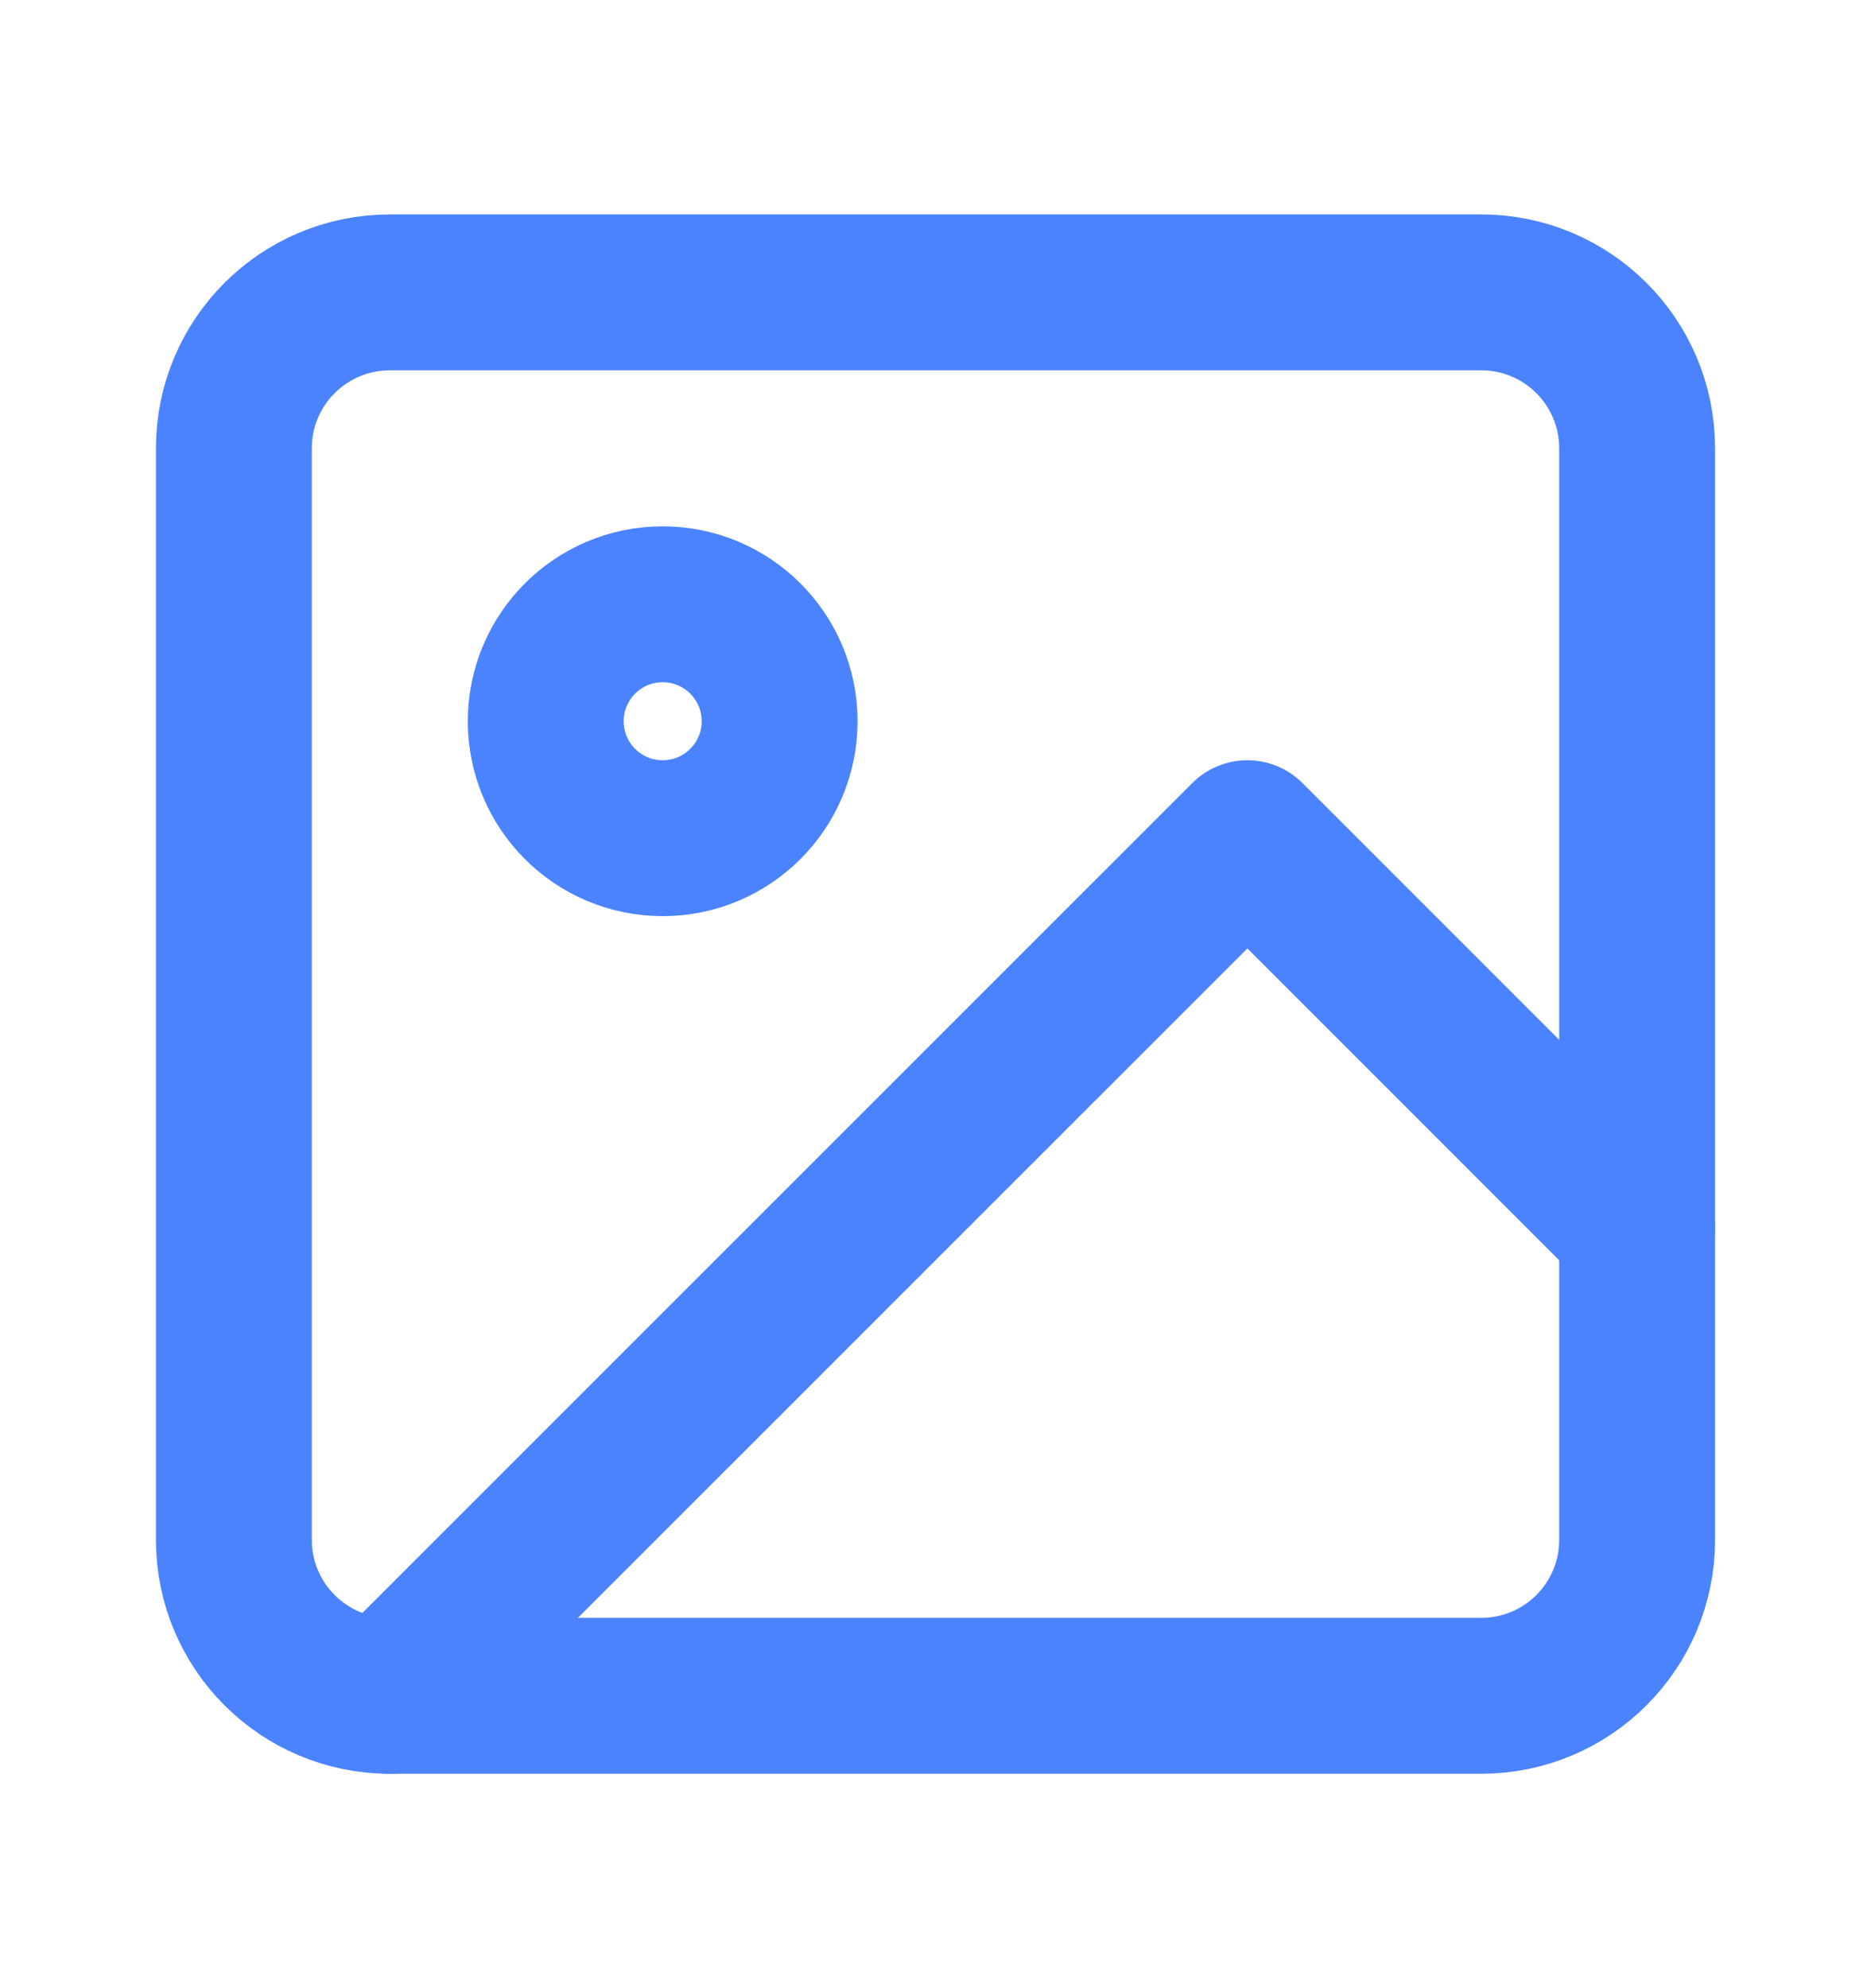<svg width="16" height="17" viewBox="0 0 16 17" fill="none" xmlns="http://www.w3.org/2000/svg">
<path d="M12.667 2.5H3.333C2.597 2.5 2 3.097 2 3.833V13.167C2 13.903 2.597 14.5 3.333 14.5H12.667C13.403 14.5 14 13.903 14 13.167V3.833C14 3.097 13.403 2.5 12.667 2.5Z" stroke="#4B83FF" stroke-width="1.333" stroke-linecap="round" stroke-linejoin="round"/>
<path d="M5.667 7.167C6.219 7.167 6.667 6.719 6.667 6.167C6.667 5.615 6.219 5.167 5.667 5.167C5.114 5.167 4.667 5.615 4.667 6.167C4.667 6.719 5.114 7.167 5.667 7.167Z" stroke="#4B83FF" stroke-width="1.333" stroke-linecap="round" stroke-linejoin="round"/>
<path d="M14 10.5L10.667 7.167L3.333 14.5" stroke="#4B83FF" stroke-width="1.333" stroke-linecap="round" stroke-linejoin="round"/>
</svg>
